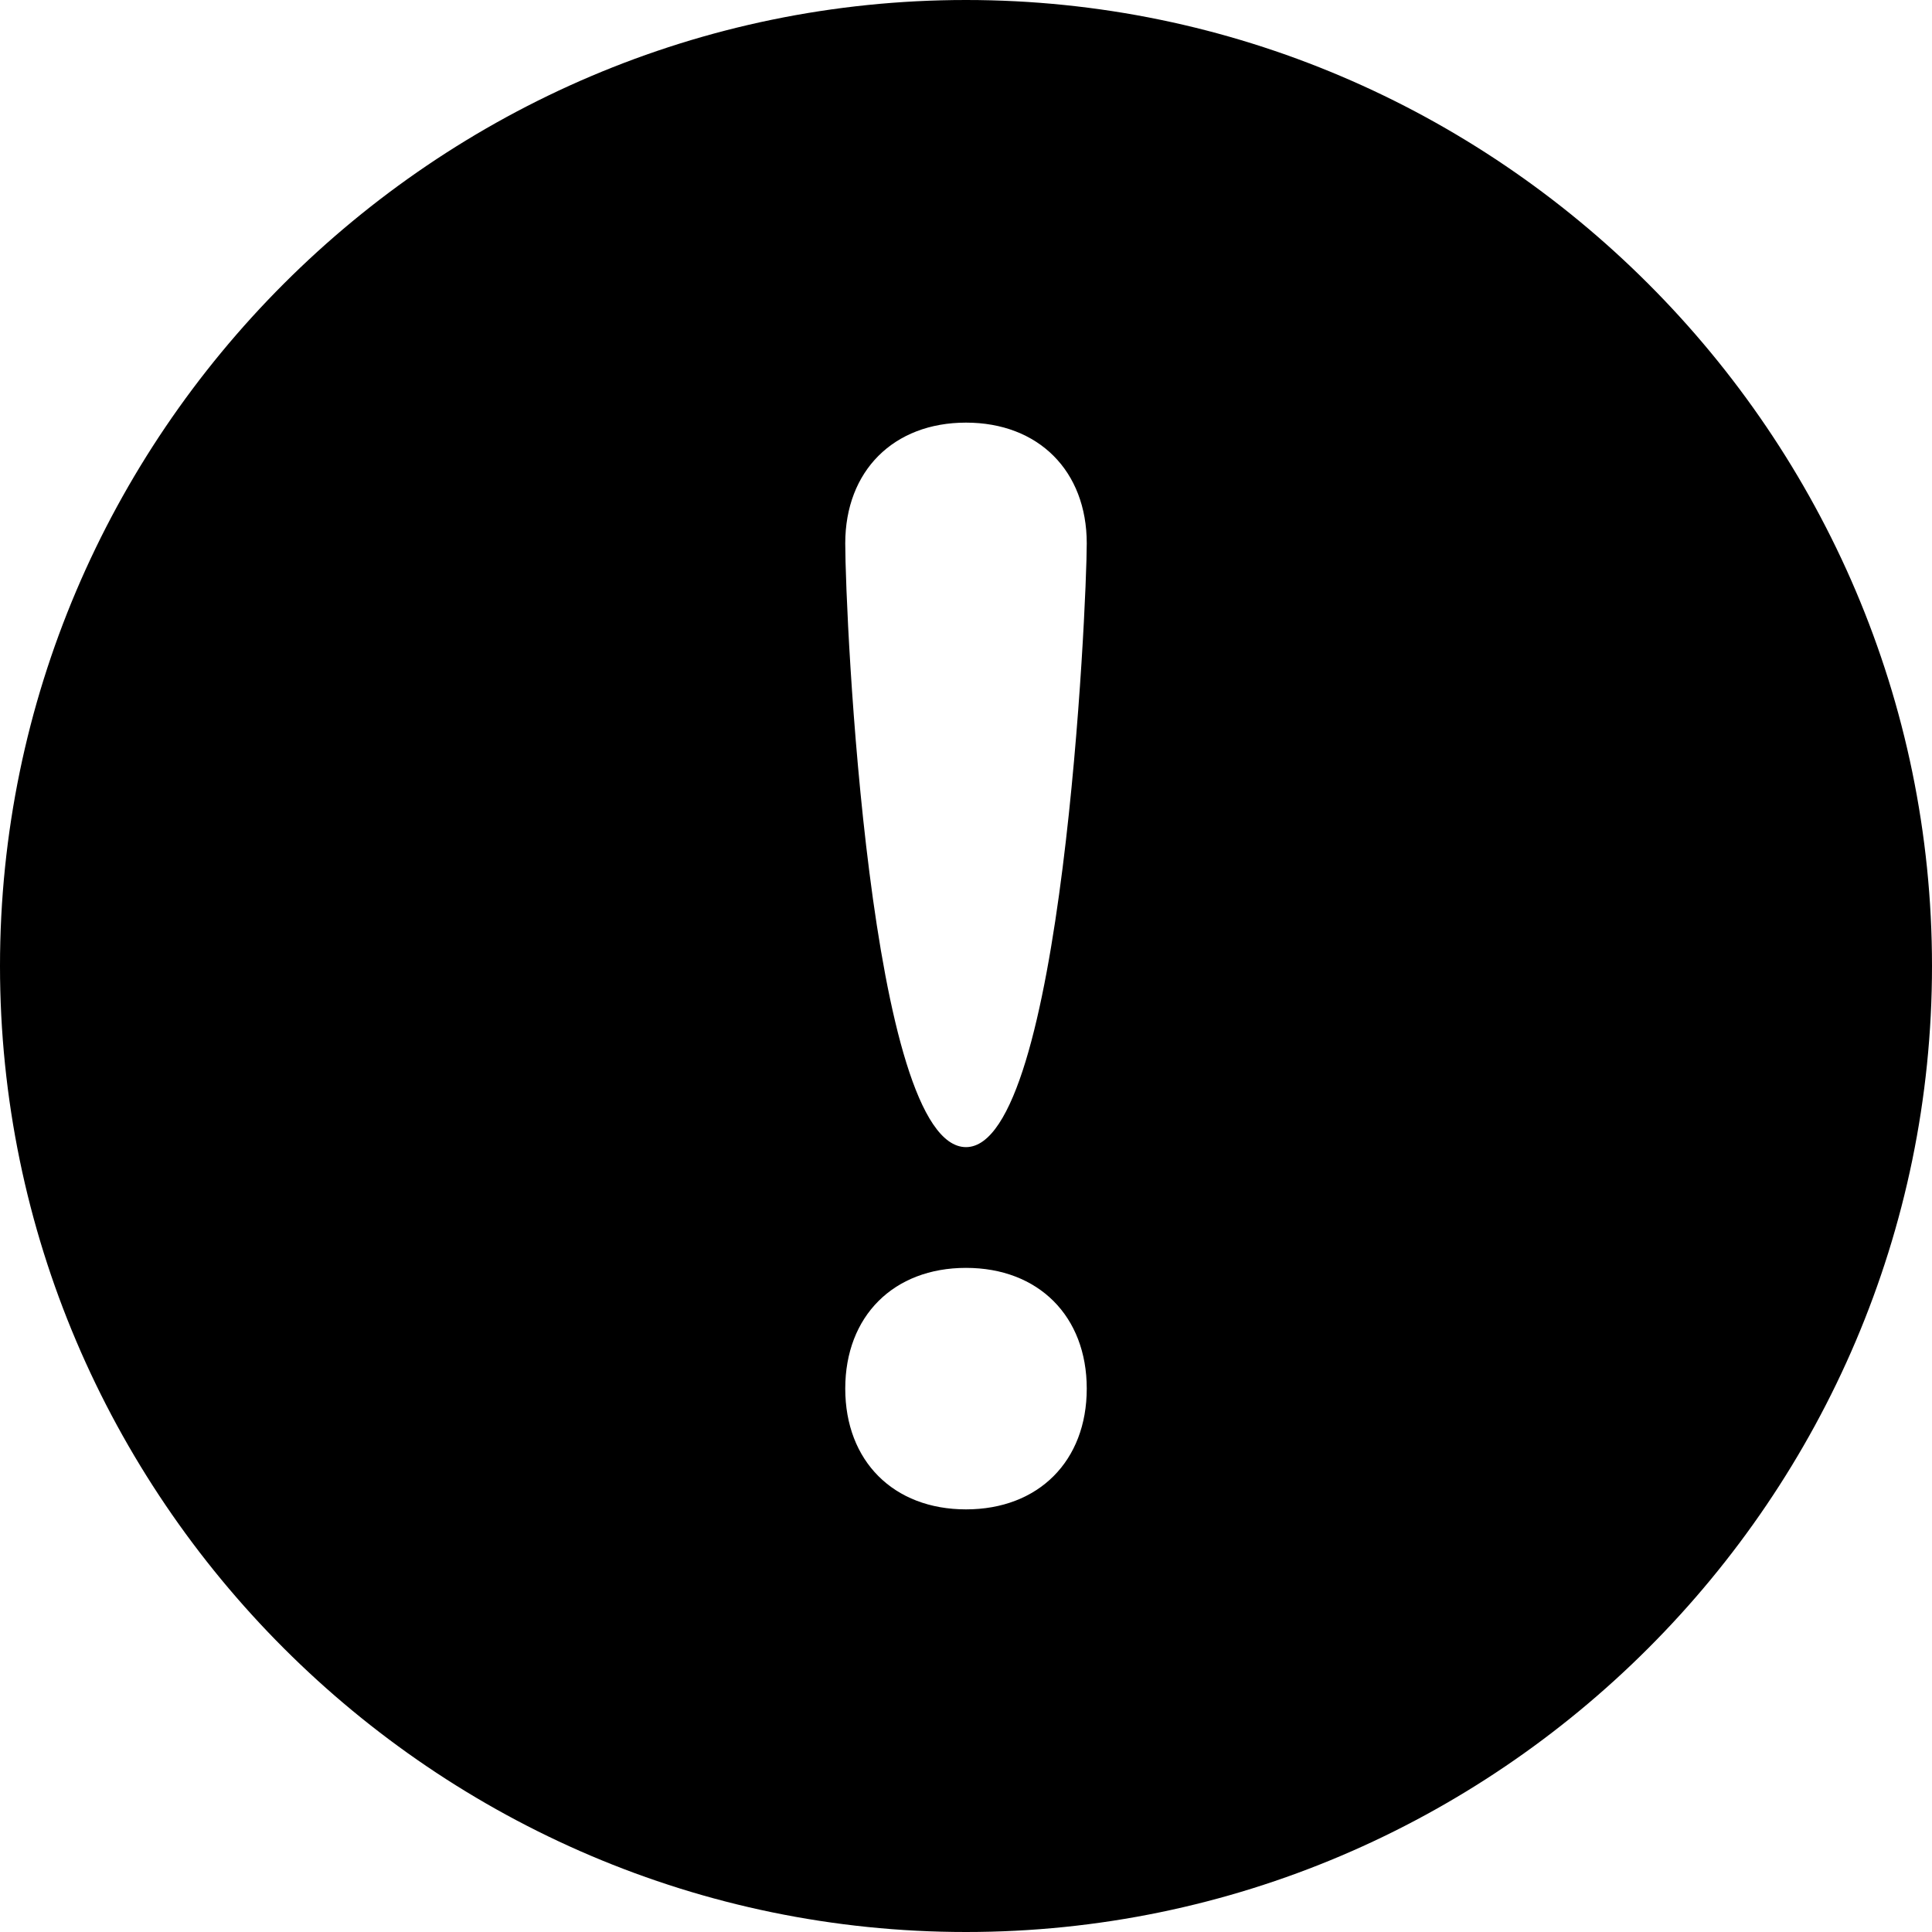 <?xml version="1.0" standalone="no"?><!DOCTYPE svg PUBLIC "-//W3C//DTD SVG 1.1//EN" "http://www.w3.org/Graphics/SVG/1.1/DTD/svg11.dtd"><svg t="1516588391869" class="icon" style="" viewBox="0 0 1024 1024" version="1.1" xmlns="http://www.w3.org/2000/svg" p-id="1599" xmlns:xlink="http://www.w3.org/1999/xlink" width="200" height="200"><defs><style type="text/css"></style></defs><path d="M512 0C230.4 0 0 230.4 0 512s230.4 512 512 512 512-230.4 512-512S793.6 0 512 0zM512 800c-38.4 0-64-25.6-64-64 0-38.4 25.6-64 64-64 38.4 0 64 25.6 64 64C576 774.4 550.4 800 512 800zM512 608c-51.2 0-64-281.6-64-320 0-38.4 25.6-64 64-64 38.4 0 64 25.6 64 64C576 320 563.2 608 512 608z" p-id="1600"></path></svg>